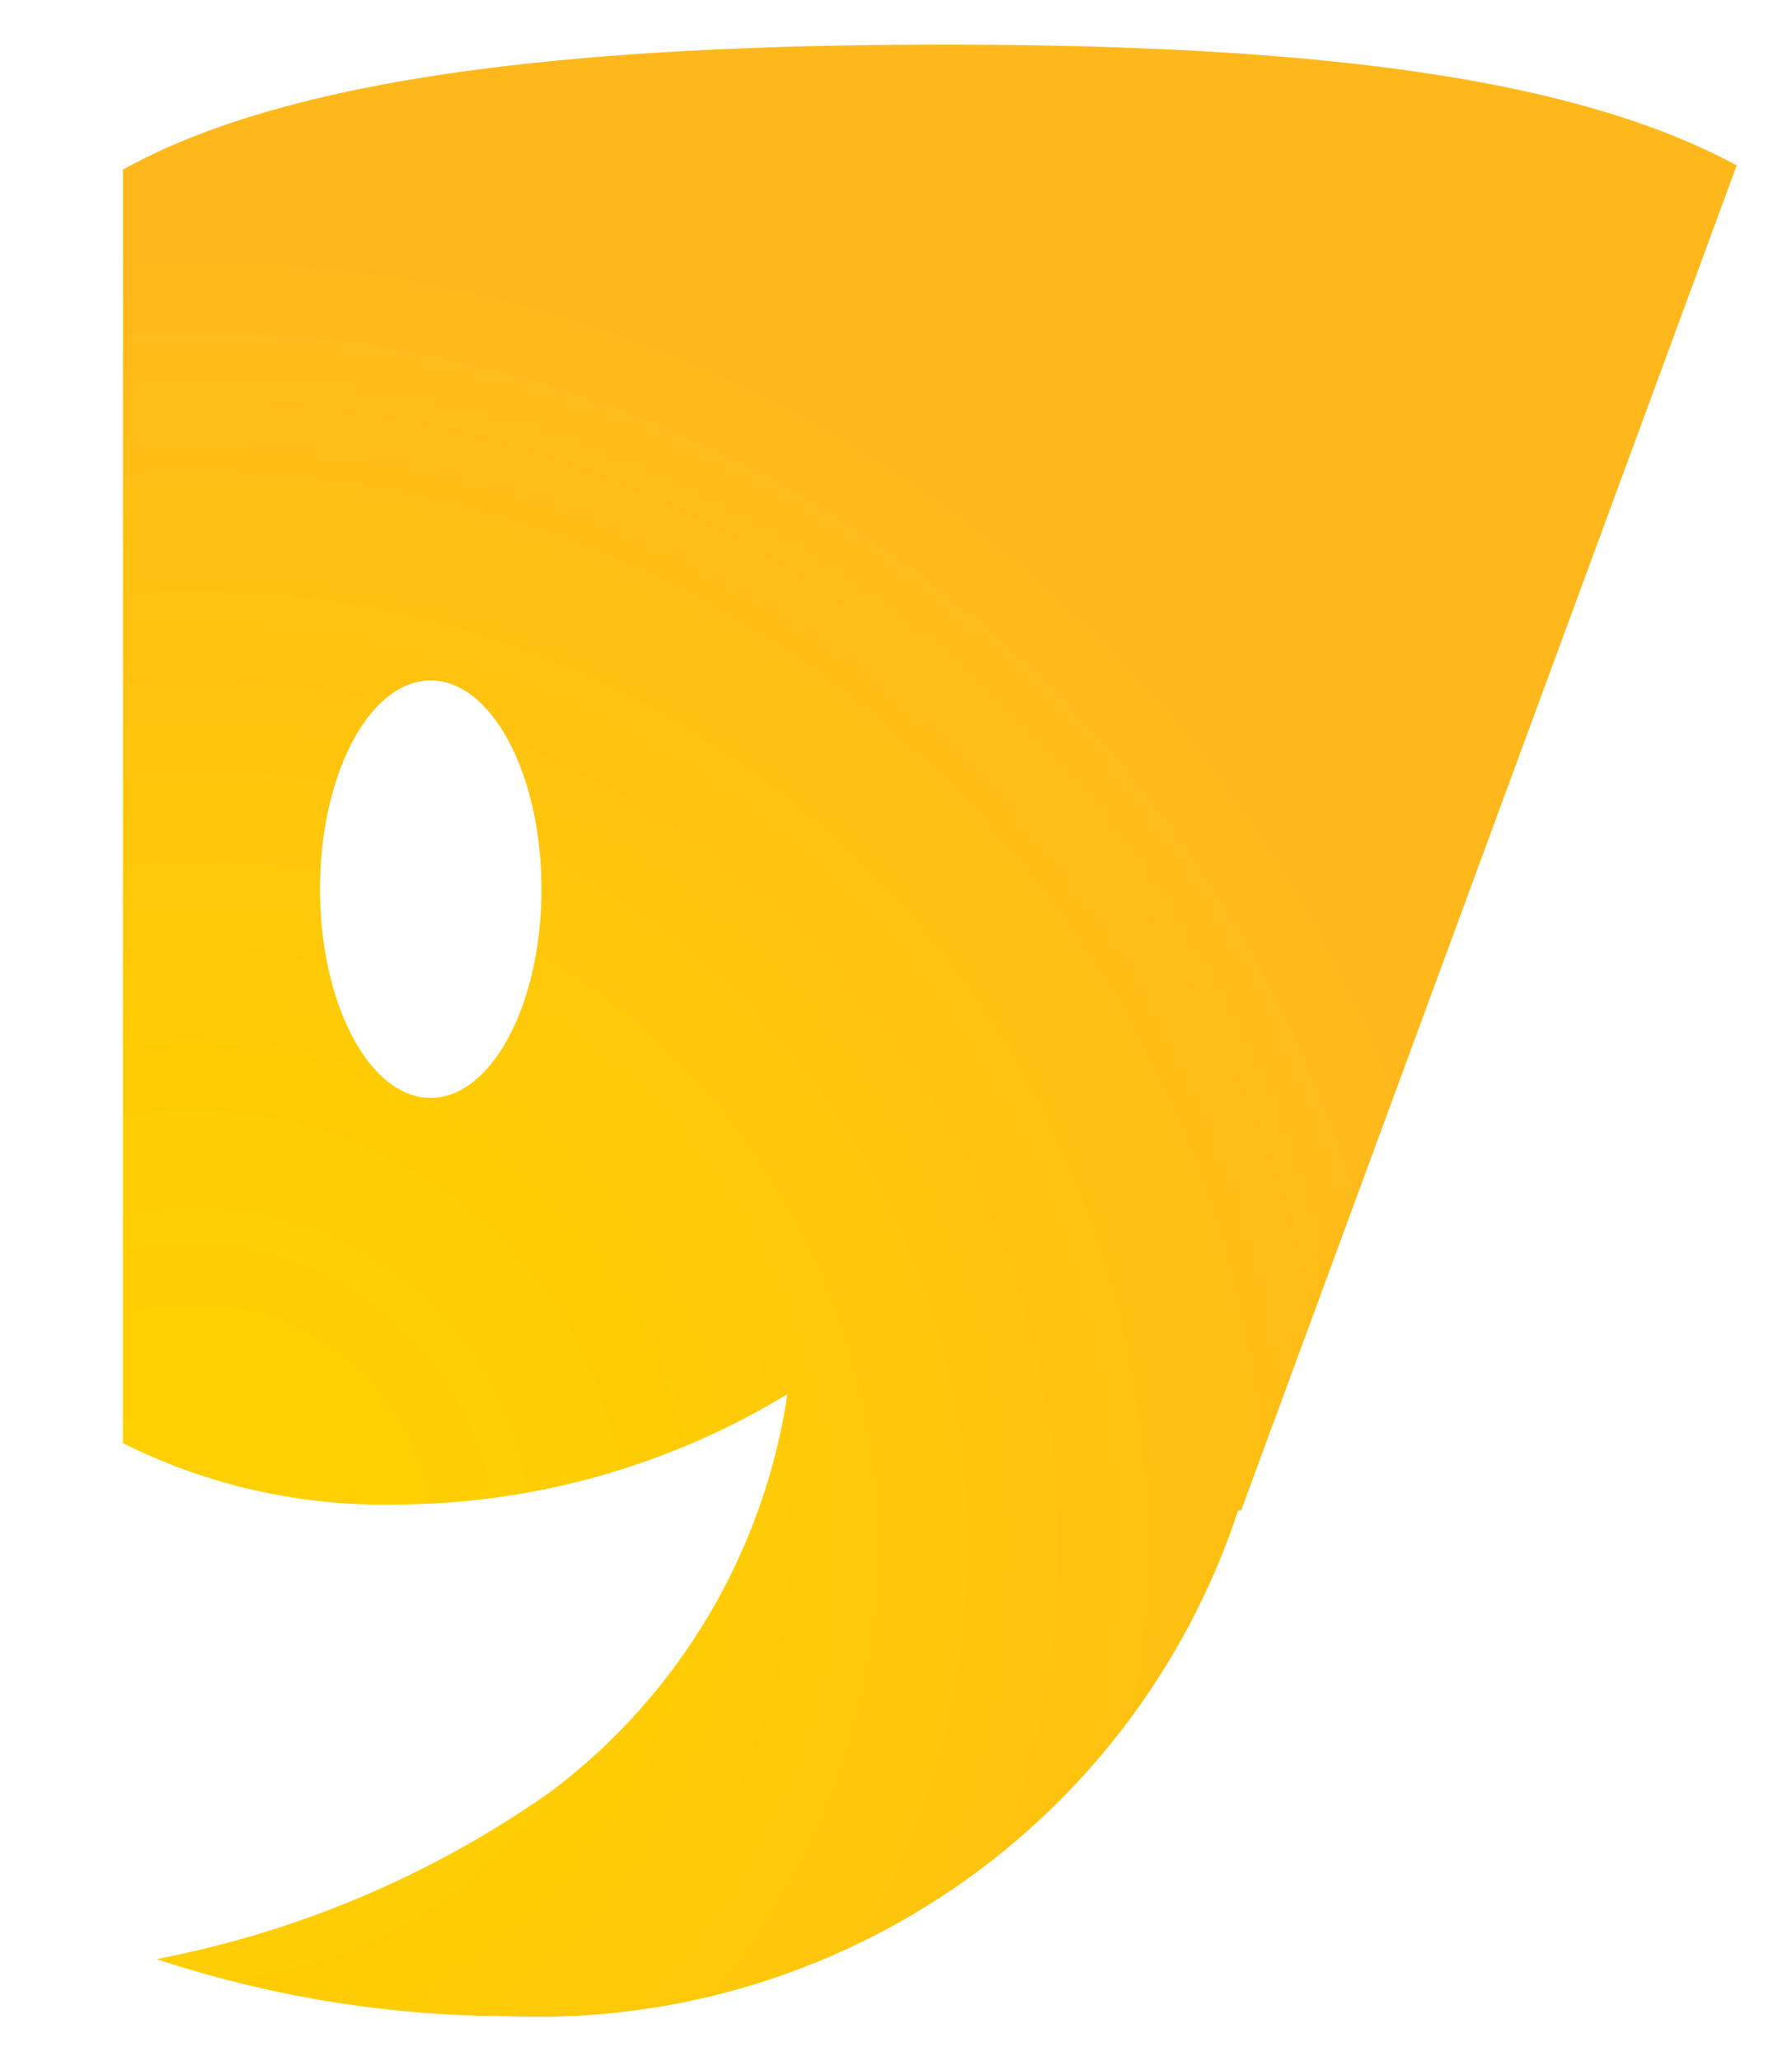 <svg xmlns="http://www.w3.org/2000/svg" xmlns:xlink="http://www.w3.org/1999/xlink" width="20.007" height="23" viewBox="0 0 20.007 23">
  <defs>
    <radialGradient id="radial-gradient" cx="0.124" cy="0.763" r="0.894" gradientTransform="translate(-0.111) scale(1.221 1)" gradientUnits="objectBoundingBox">
      <stop offset="0" stop-color="#ffd100"/>
      <stop offset="0.276" stop-color="#ffcc04"/>
      <stop offset="0.584" stop-color="#ffc012"/>
      <stop offset="0.743" stop-color="#ffb81c"/>
    </radialGradient>
  </defs>
  <path id="mascotte" d="M-919.605-8376.168a12.6,12.6,0,0,1-3.926-.637,11.374,11.374,0,0,0,4.4-1.868,6.812,6.812,0,0,0,2.643-4.437,8.467,8.467,0,0,1-4.371,1.232,6.506,6.506,0,0,1-3.048-.685v-14.212c1.714-.952,4.626-1.395,9.162-1.395,4.392,0,7.123.415,8.856,1.347l-5.533,15.011h-.006a.133.133,0,0,0-.028,0A8.229,8.229,0,0,1-919.605-8376.168Zm-.866-14.906c-.681,0-1.235,1.045-1.235,2.329s.554,2.329,1.235,2.329,1.237-1.045,1.237-2.329S-919.789-8391.074-920.471-8391.074Z" transform="translate(925.279 8398.668)" stroke="rgba(0,0,0,0)" stroke-miterlimit="10" stroke-width="1" fill="url(#radial-gradient)"/>
</svg>
